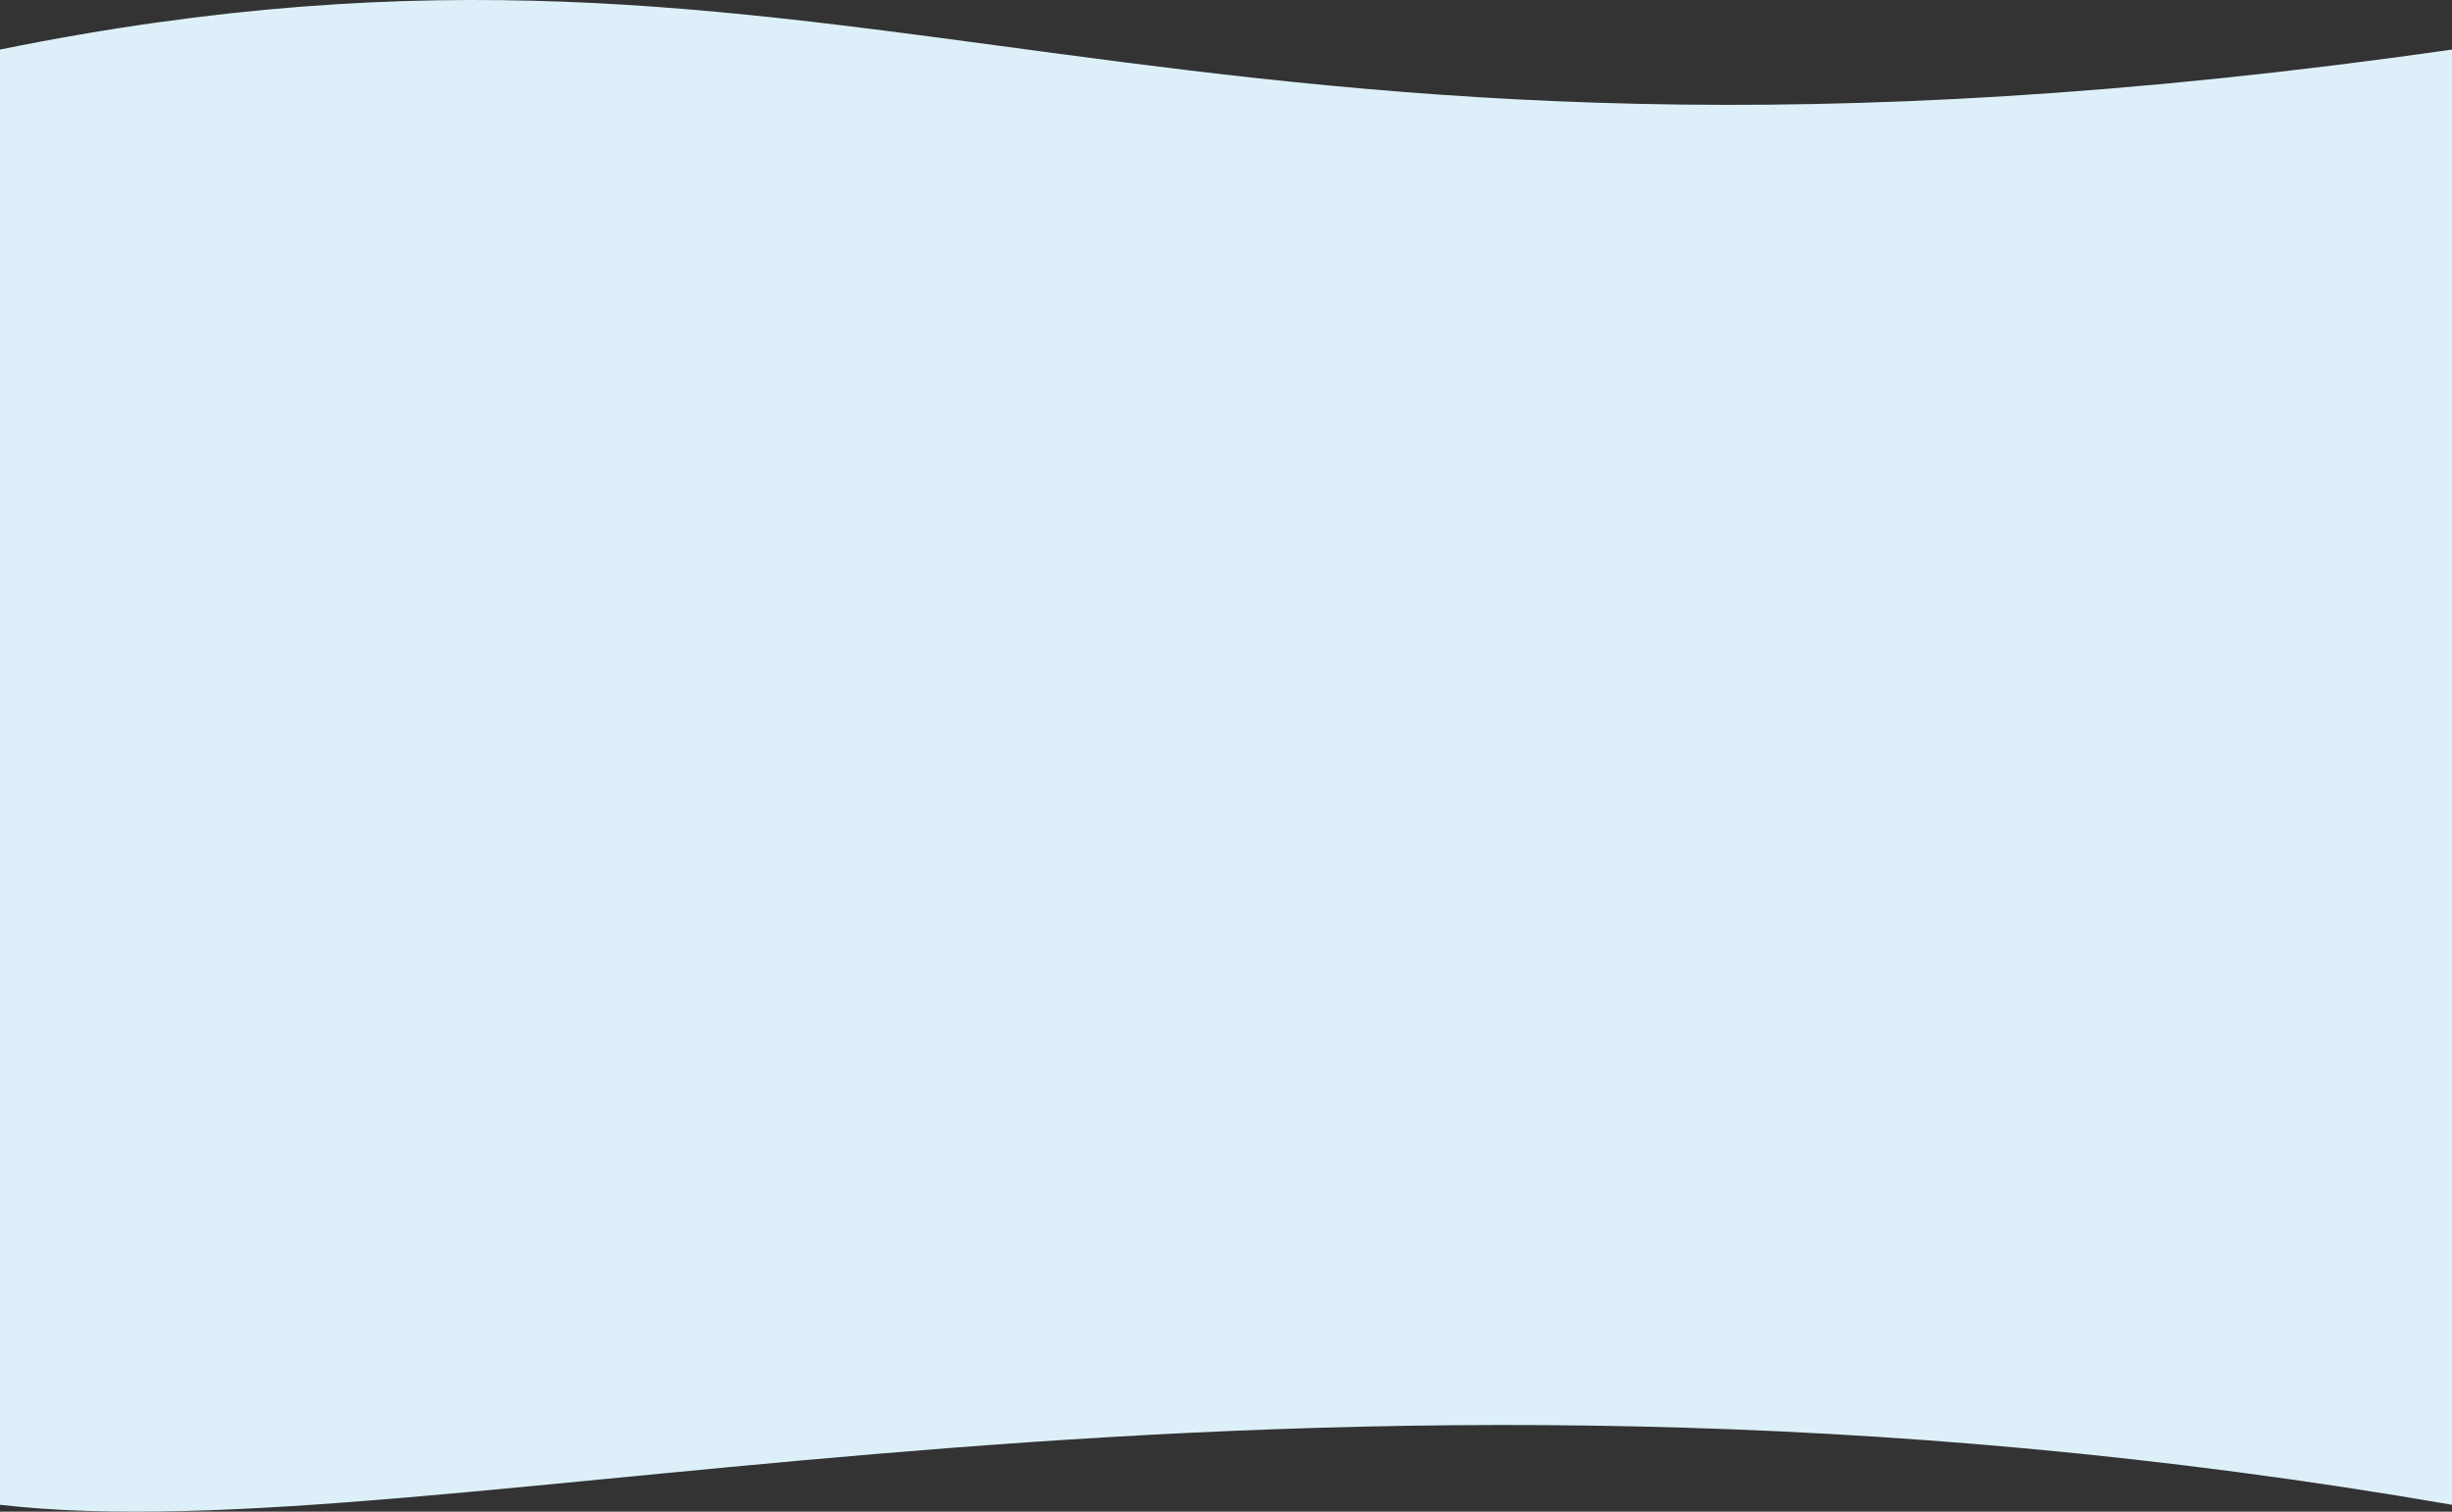 <svg width="1440" height="888" viewBox="0 0 1440 888" fill="none" xmlns="http://www.w3.org/2000/svg">
<rect x="0" y="0" width="1440" height="888" fill="#333333" stroke="none"/>
<path d="M0 29.113C508.5 -74.156 671 139.137 1440 29.113V883.95C752.5 764.912 258 913.797 0 883.95V29.113Z" fill="#DDF0F9"/>
</svg>

